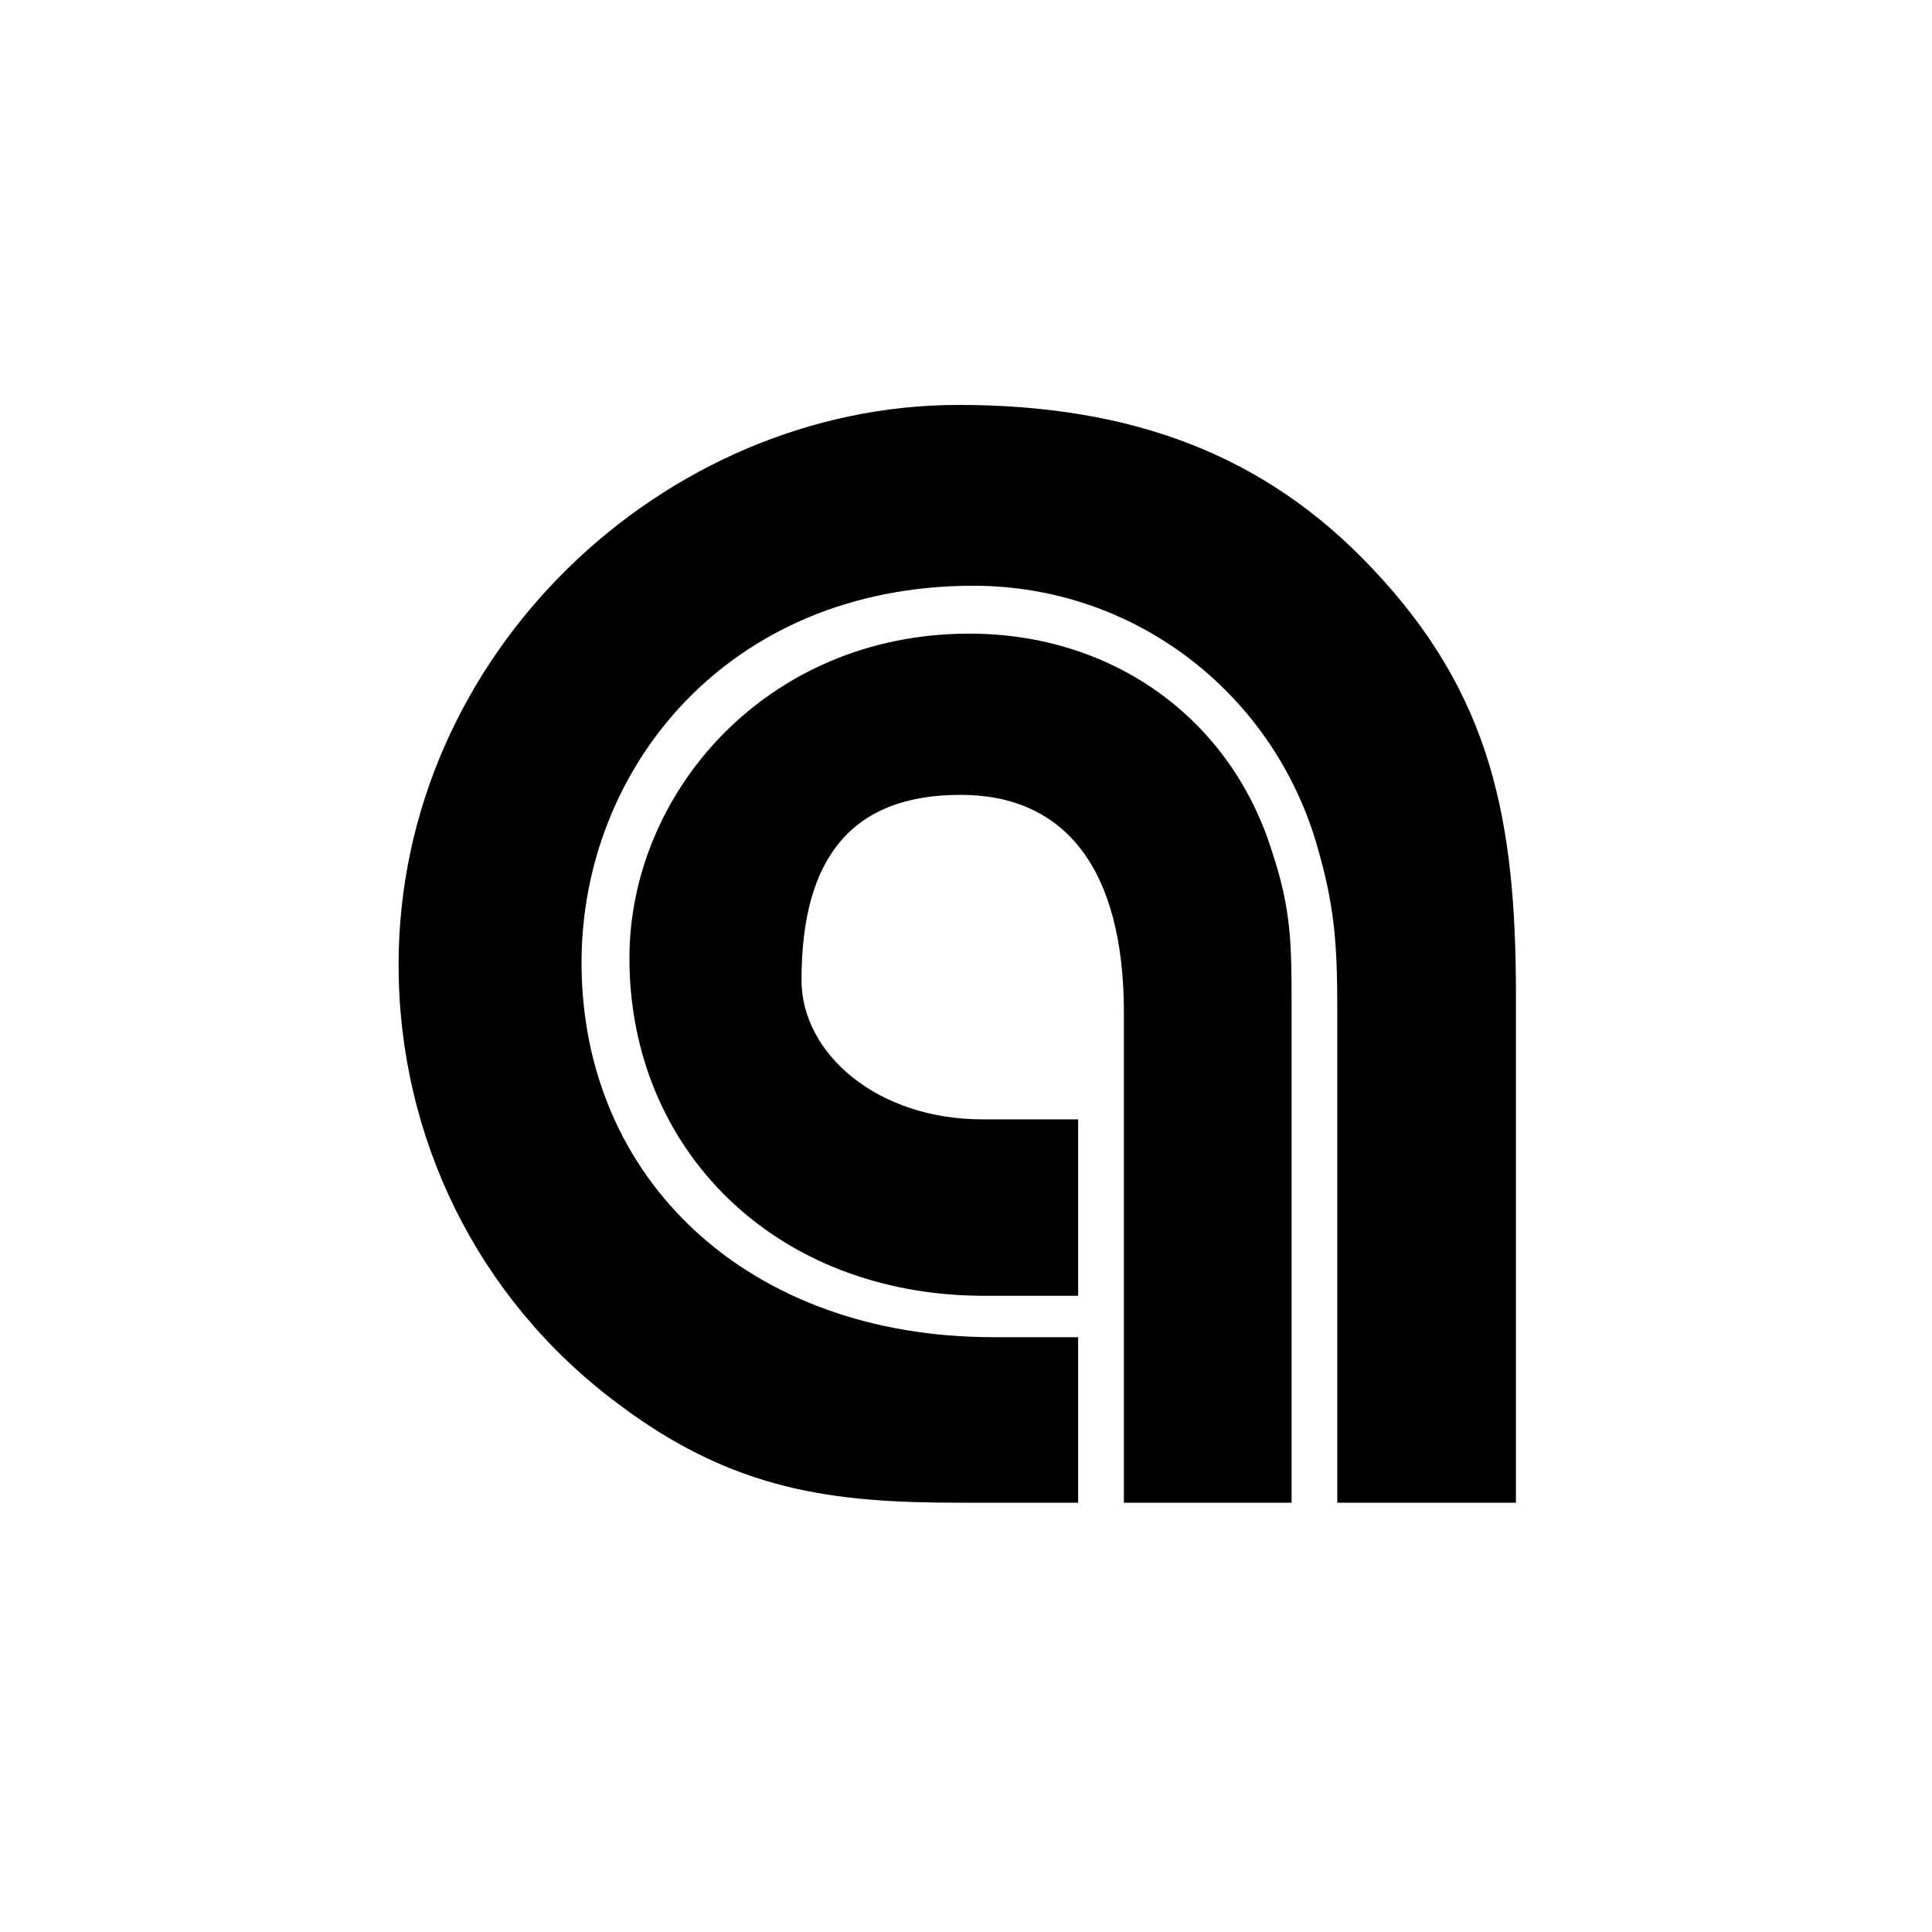 <?xml version="1.0" encoding="UTF-8"?>
<svg xmlns="http://www.w3.org/2000/svg" xmlns:xlink="http://www.w3.org/1999/xlink" width="141.7" height="141.7" viewBox="0 0 141.7 141.7">
<path fill-rule="nonzero" fill="rgb(0%, 0%, 0%)" fill-opacity="1" d="M 72.203 95.039 C 56.867 95.039 46.164 84.336 46.164 70.277 C 46.164 58.137 56.23 46.473 71.09 46.473 C 81.629 46.473 90.258 52.703 93.293 62.449 C 94.73 66.762 94.73 69.32 94.73 73.949 L 94.73 110.215 L 82.43 110.215 L 82.43 74.27 C 82.43 63.727 78.117 58.297 70.449 58.297 C 62.461 58.297 58.785 62.93 58.785 71.875 C 58.785 77.305 64.375 82.098 72.043 82.098 L 79.074 82.098 L 79.074 95.039 Z M 70.449 110.215 C 61.184 110.215 53.832 109.414 45.207 102.867 C 34.984 95.199 29.234 83.375 29.234 70.758 C 29.234 47.91 48.723 29.699 70.289 29.699 C 83.066 29.699 92.812 33.375 100.641 41.684 C 109.426 50.945 111.184 60.211 111.184 72.992 L 111.184 110.215 L 98.082 110.215 L 98.082 74.27 C 98.082 69.32 97.926 66.445 96.488 61.652 C 93.133 50.629 83.066 42.961 71.406 42.961 C 53.355 42.961 42.652 56.379 42.652 70.598 C 42.652 86.57 54.953 98.074 72.844 98.074 L 79.074 98.074 L 79.074 110.215 Z M 70.449 110.215 "/>
</svg>
